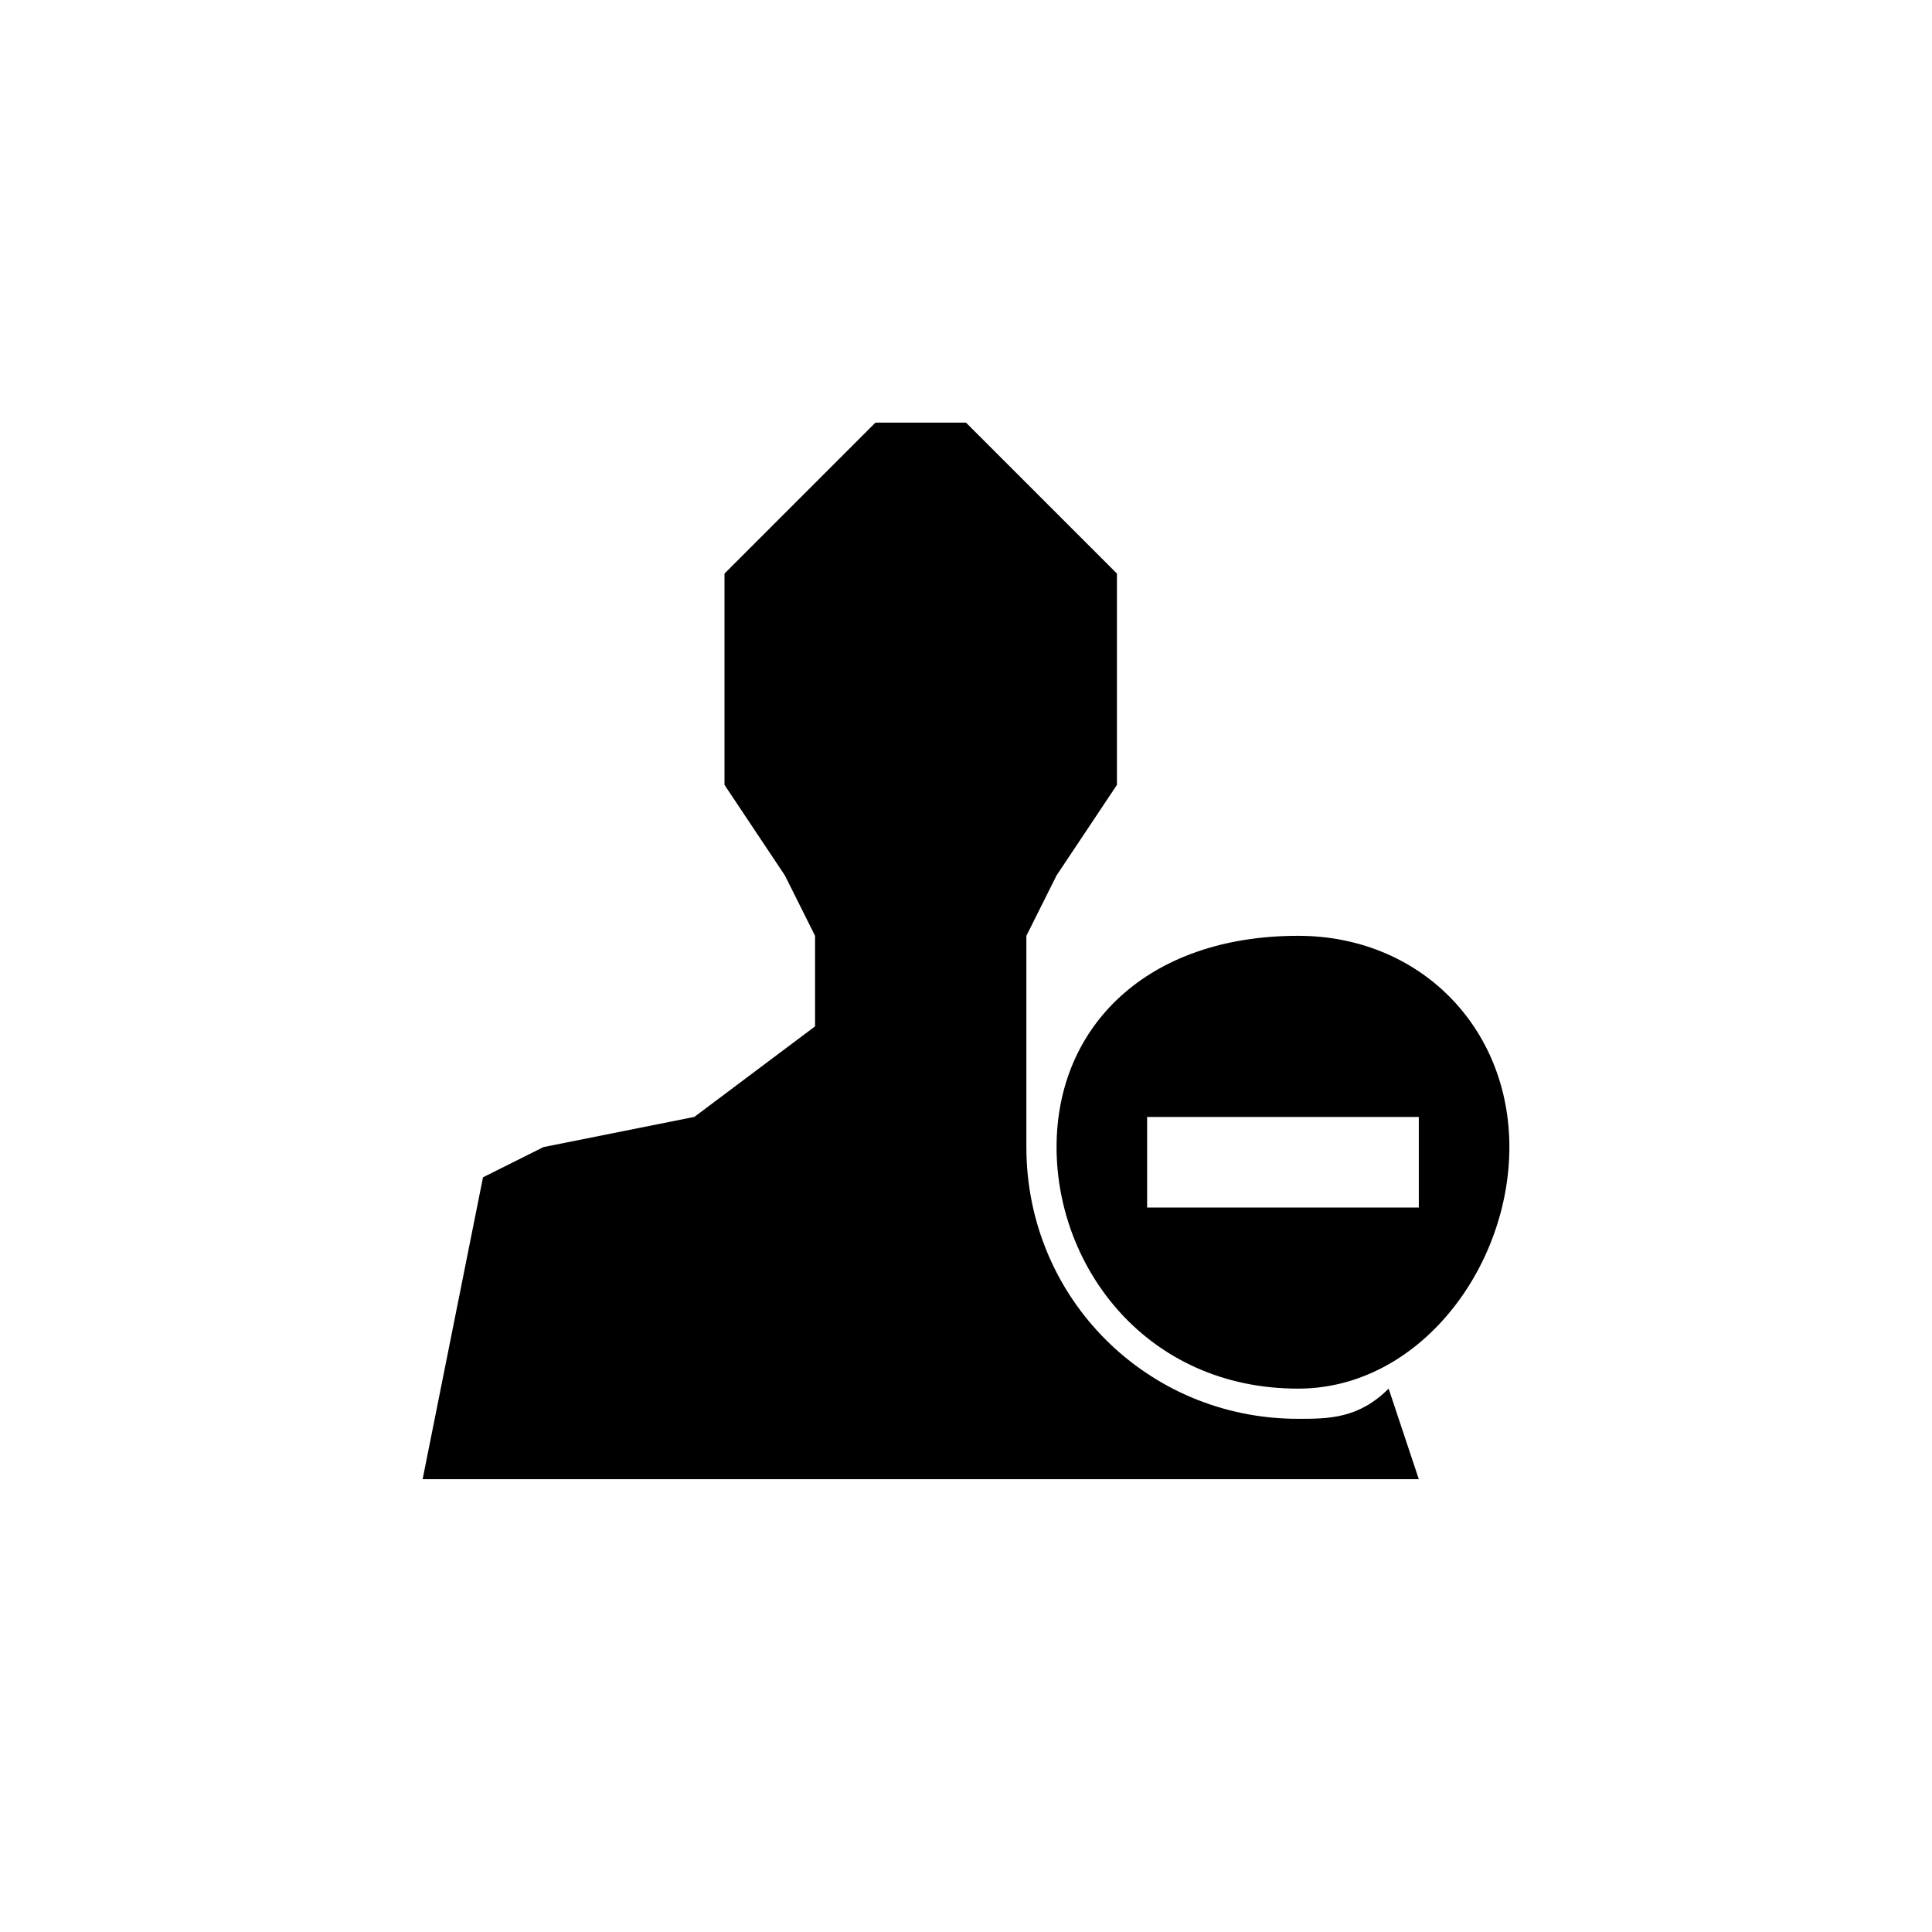 <?xml version="1.0" encoding="utf-8"?>
<!-- Generated by IcoMoon.io -->
<!DOCTYPE svg PUBLIC "-//W3C//DTD SVG 1.1//EN" "http://www.w3.org/Graphics/SVG/1.1/DTD/svg11.dtd">
<svg version="1.1" xmlns="http://www.w3.org/2000/svg" xmlns:xlink="http://www.w3.org/1999/xlink" width="64" height="64" viewBox="0 0 64 64">
<path fill="#000" d="M43 31c-5 0-8 3-8 7s3 8 8 8c4 0 7-4 7-8s-3-7-7-7zM14 49l2-10 2-1 5-1 4-3v-3l-1-2-2-3v-7l5-5h3l5 5v7l-2 3-1 2v7c0 5 4 9 9 9 1 0 2 0 3-1l1 3h-33zM38 40v-3c4.92 0 4.080 0 9 0v3c-4.92 0-4.080 0-9 0z"></path>
</svg>
